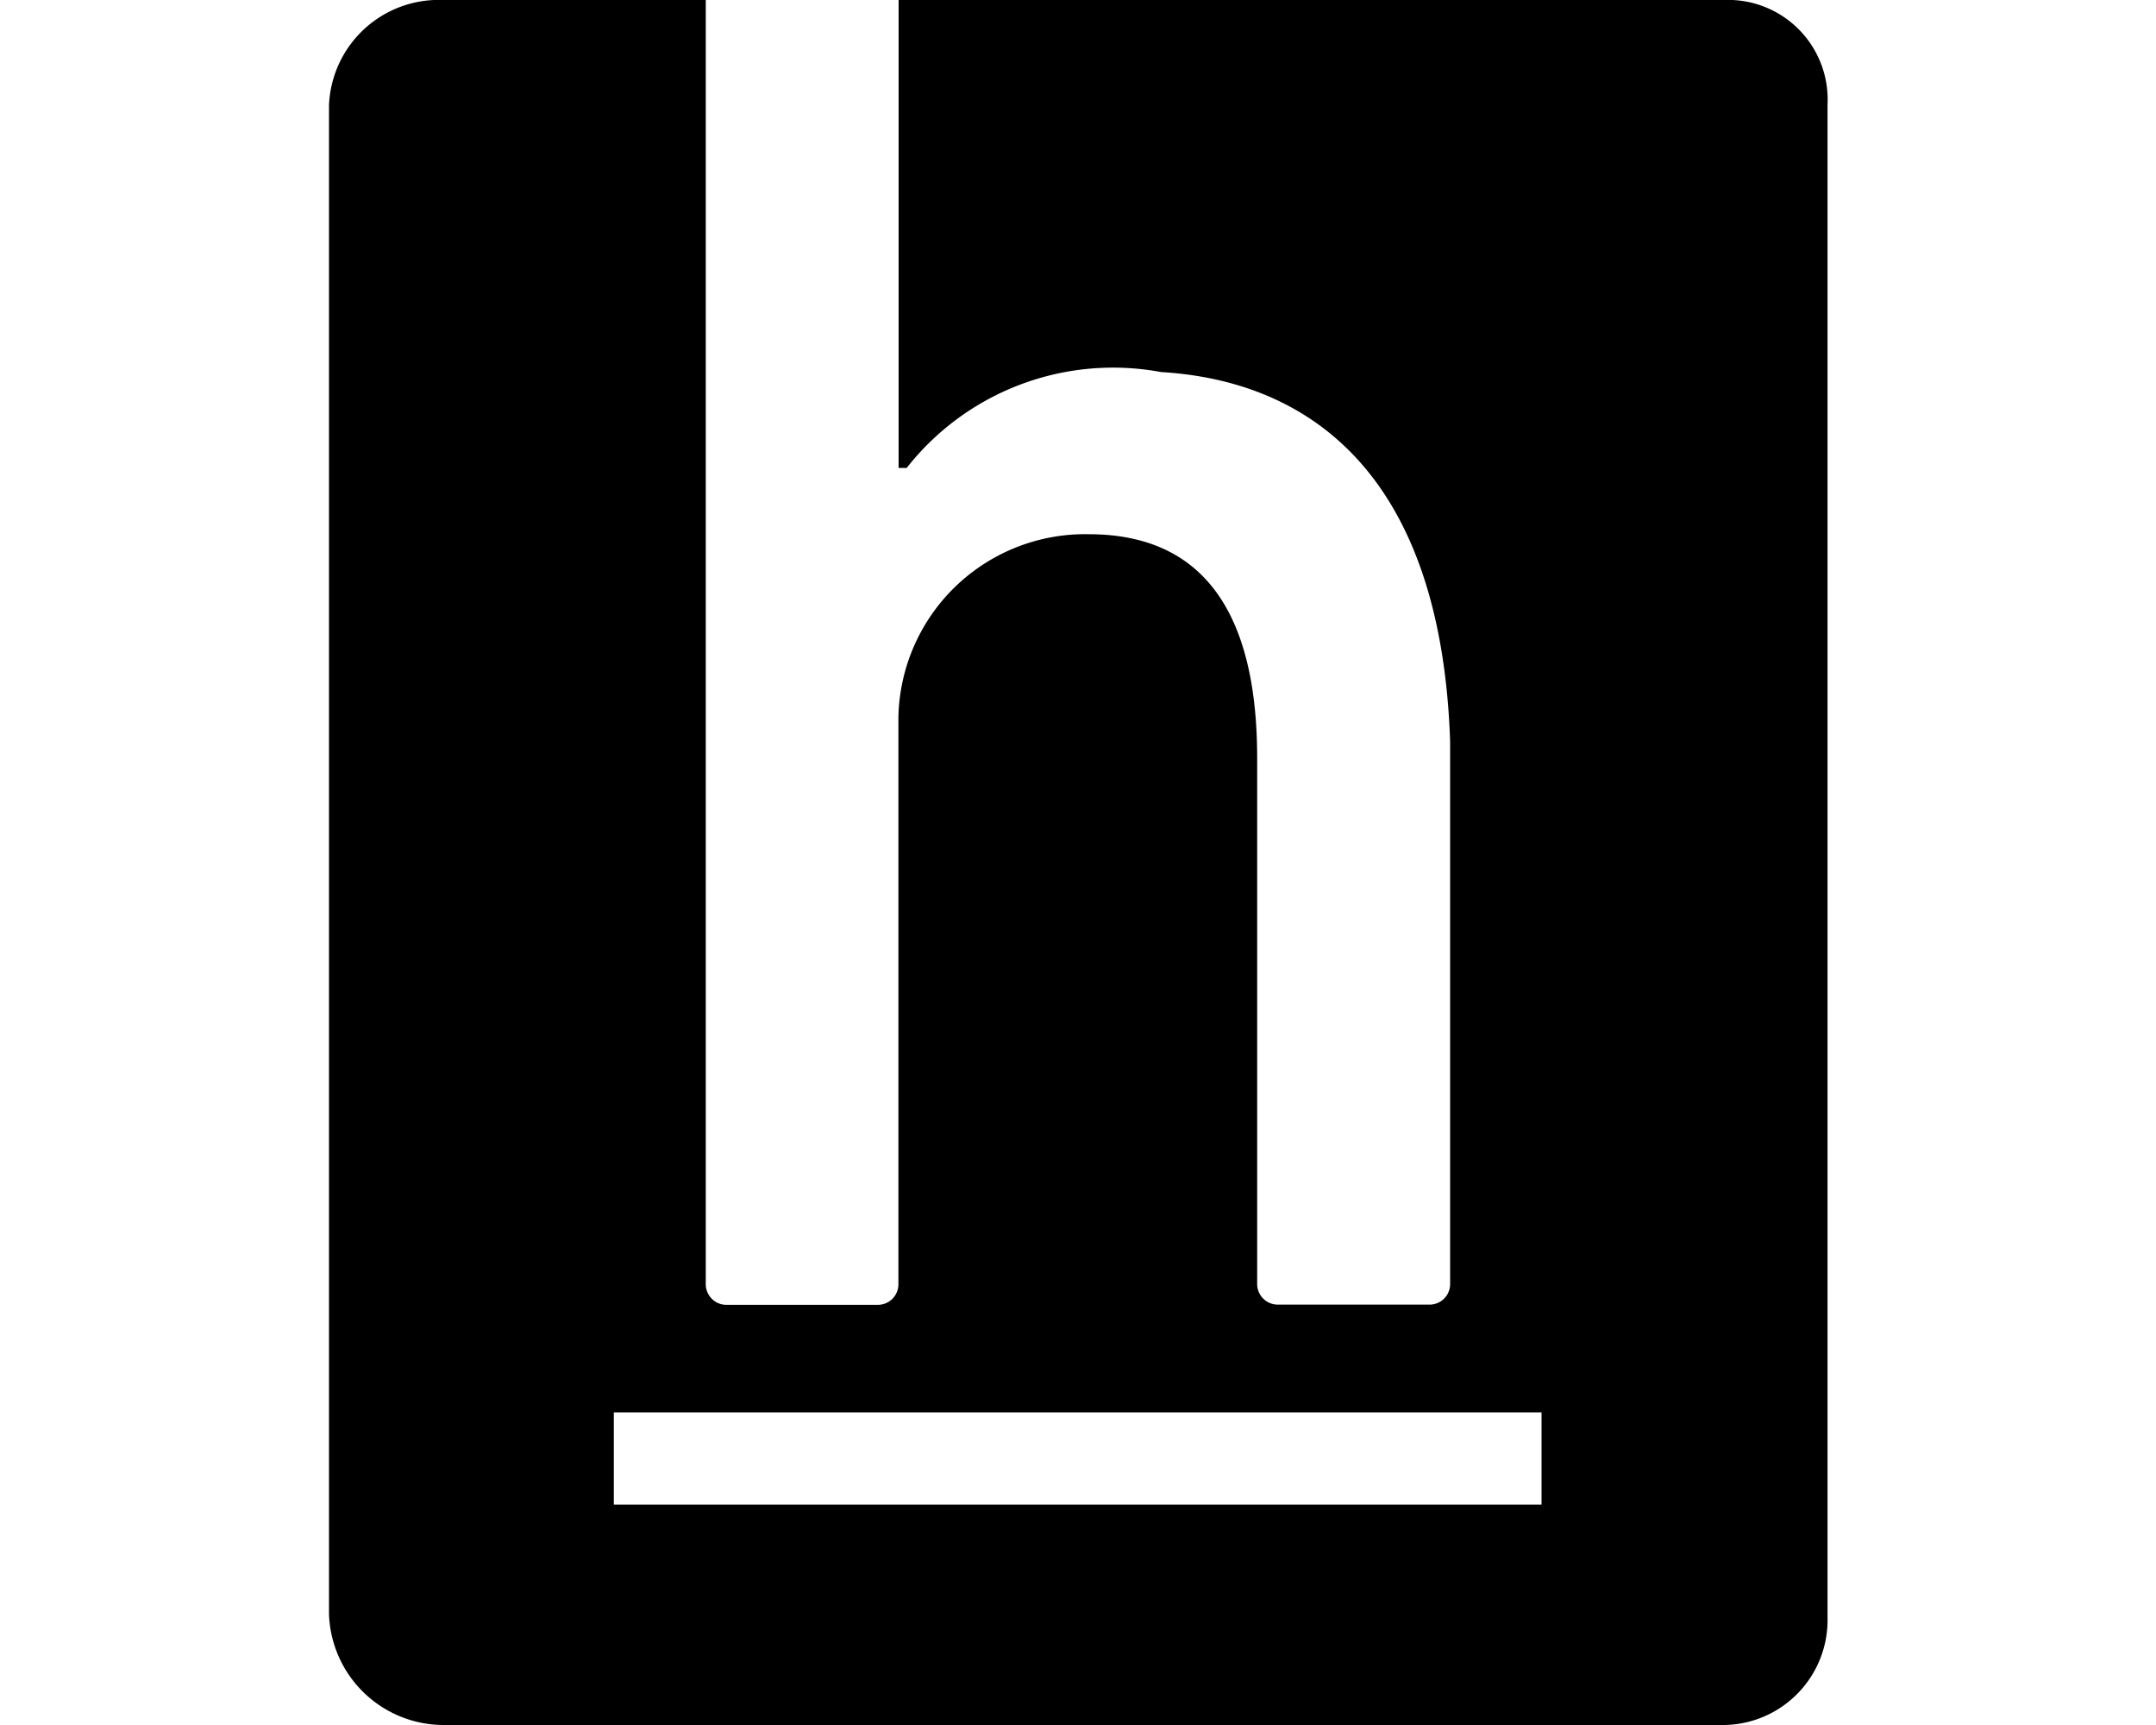 <svg xmlns="http://www.w3.org/2000/svg" width="20" height="16" viewBox="0 0 20 16"><g id="Icons"><path id="_Compound_Path_" data-name="&lt;Compound Path&gt;" d="M16,0H8.336v4.34h.075a2.435,2.435,0,0,1,2.36-.889c1.313.078,2.595.878,2.681,3.427v5.036a.191.191,0,0,1-.191.187H11.854a.192.192,0,0,1-.192-.187V7.031c0-1.188-.388-2.076-1.564-2.076a1.732,1.732,0,0,0-1.764,1.7q0,.074,0,.147v5.114a.191.191,0,0,1-.191.187H6.739a.192.192,0,0,1-.192-.187V0H4.113A1.019,1.019,0,0,0,3.052.974v14A1.065,1.065,0,0,0,4.113,16H16a.973.973,0,0,0,.953-.992l0-.037v-14A.924.924,0,0,0,16.07,0,.626.626,0,0,0,16,0ZM14.3,13.956H5.694V13.1H14.3Z"/></g></svg>